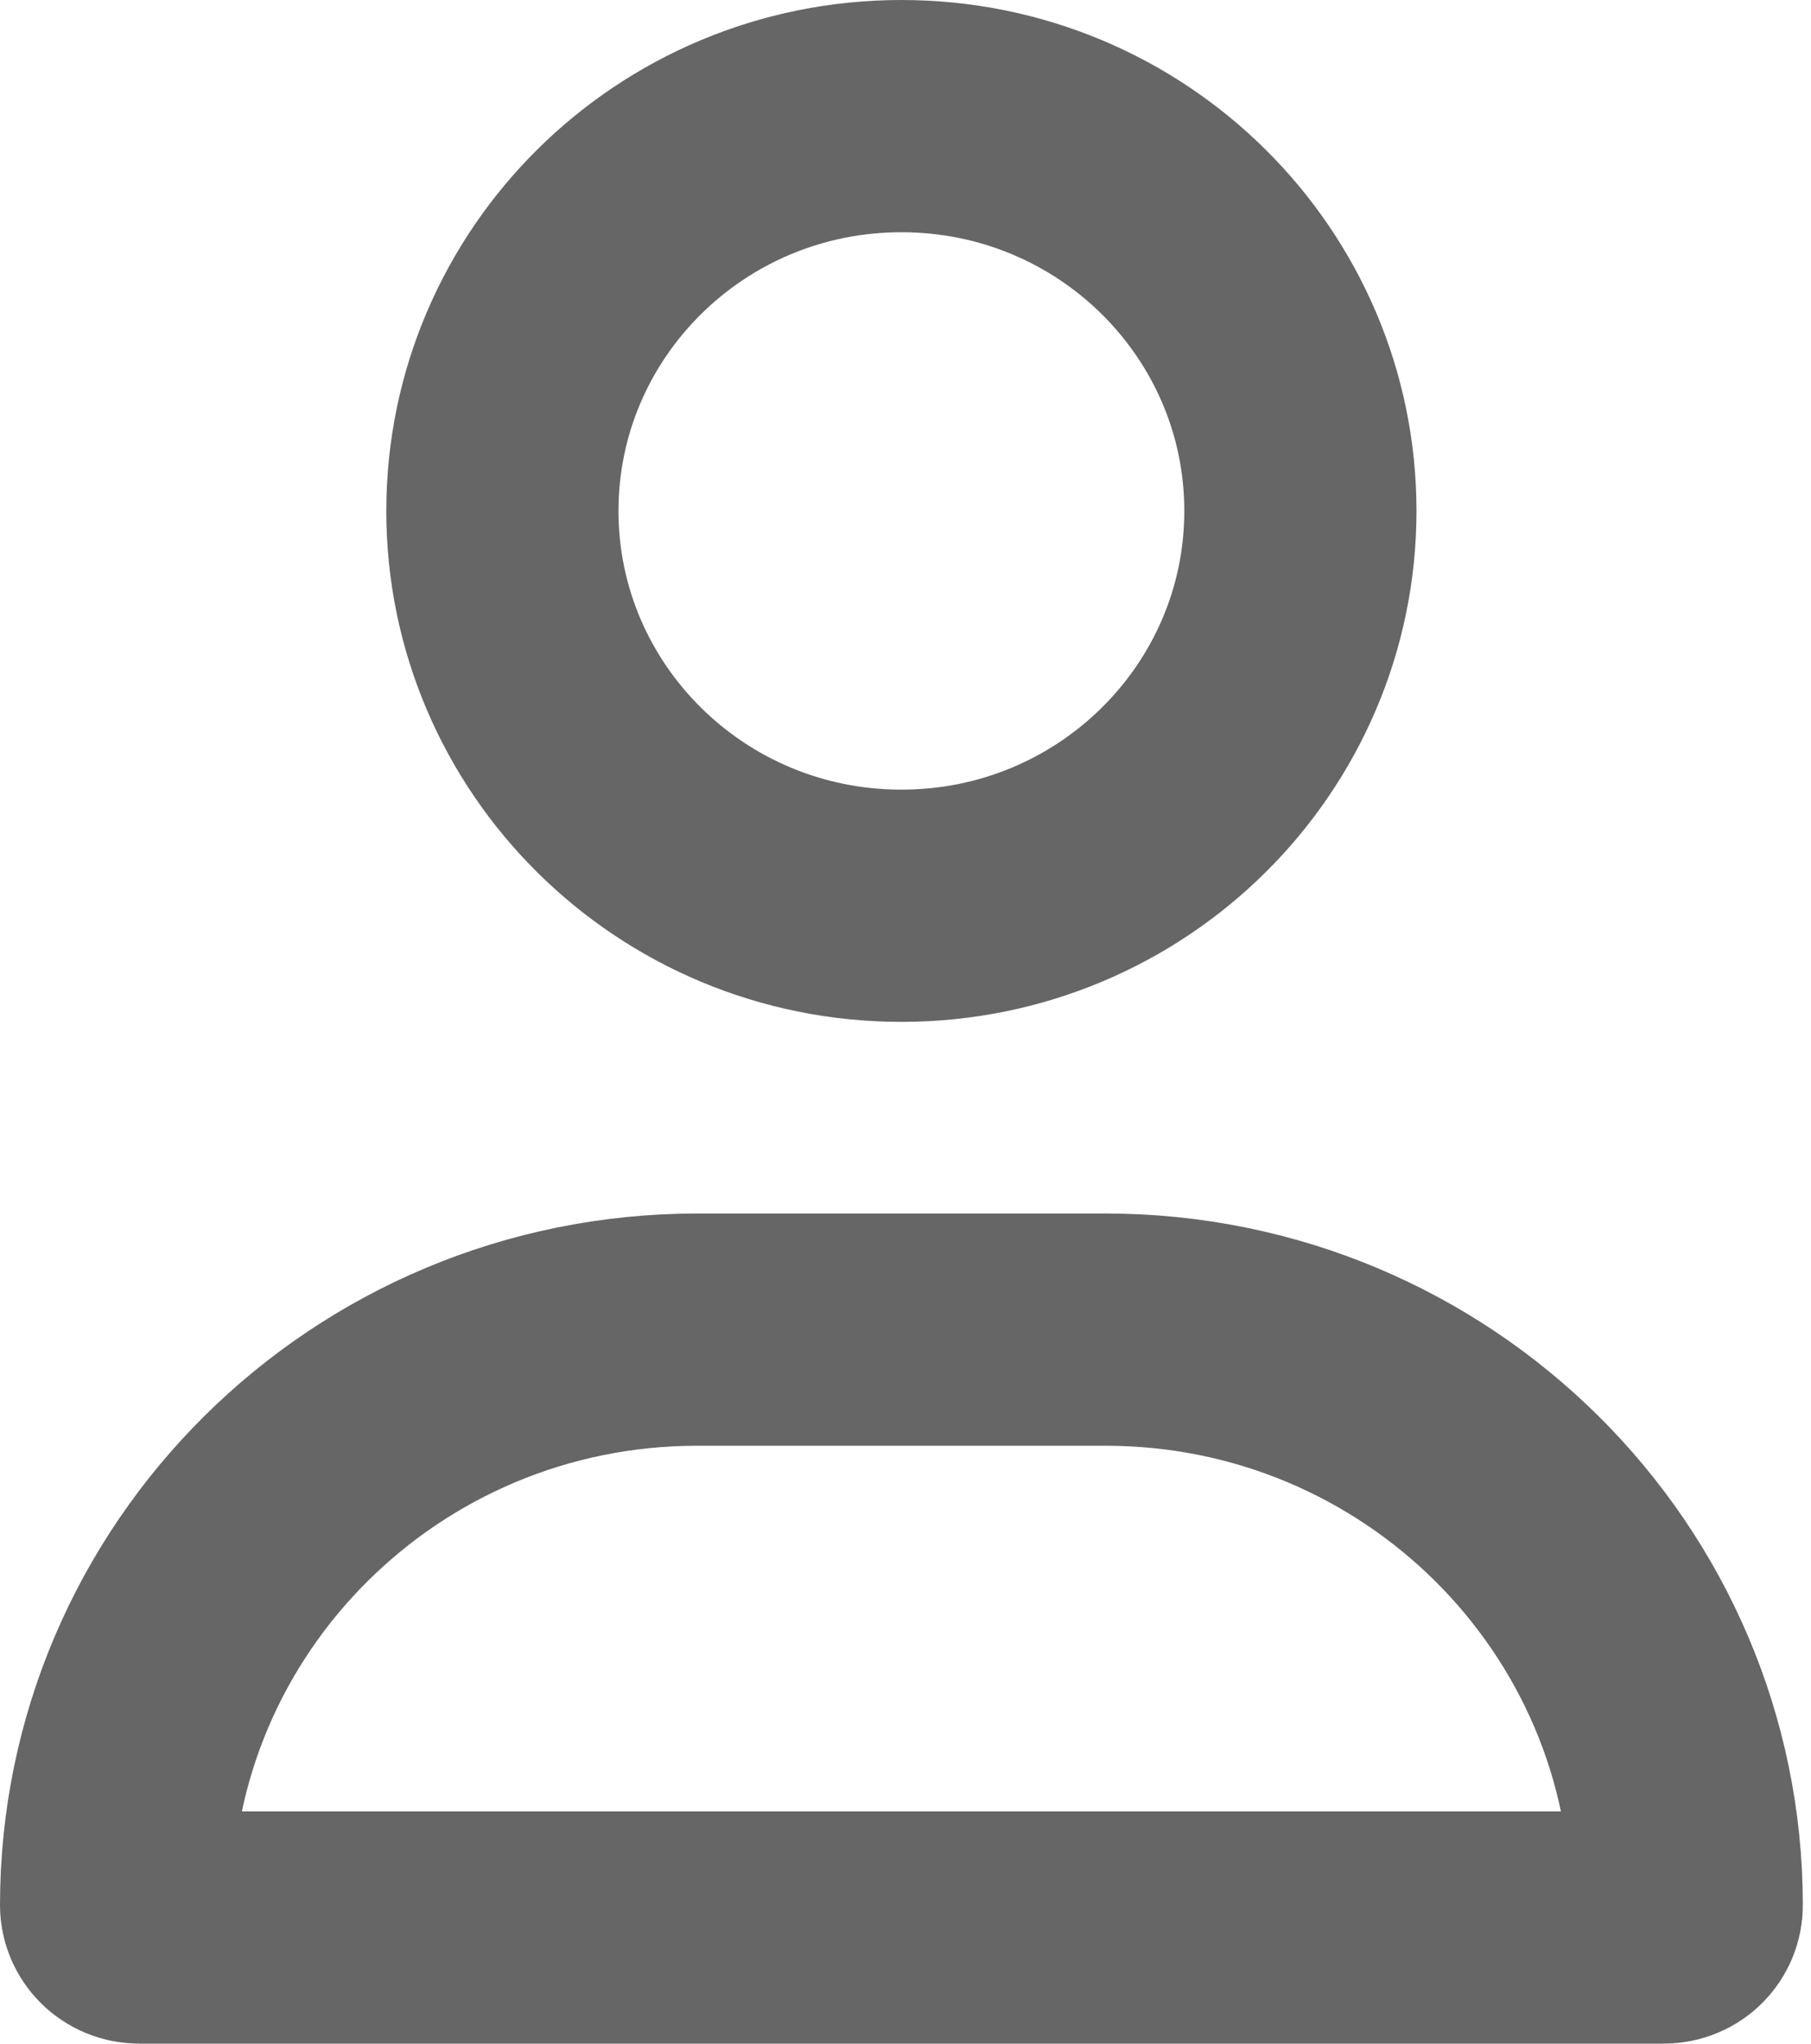 <svg width="39" height="44" viewBox="0 0 39 44" fill="none" xmlns="http://www.w3.org/2000/svg">
<path d="M35.825 41.5H35.822H3.004C2.707 41.5 2.5 41.266 2.5 41.02C2.5 34.196 8.087 28.627 15.018 28.627H23.805C30.738 28.627 36.324 34.196 36.324 41.02C36.324 41.274 36.117 41.501 35.825 41.5ZM28.004 11.001C28.004 15.676 24.177 19.501 19.412 19.501C14.646 19.501 10.819 15.676 10.819 11.001C10.819 6.325 14.646 2.5 19.412 2.5C24.177 2.5 28.004 6.325 28.004 11.001Z" stroke="#666666" stroke-width="5"/>
</svg>
